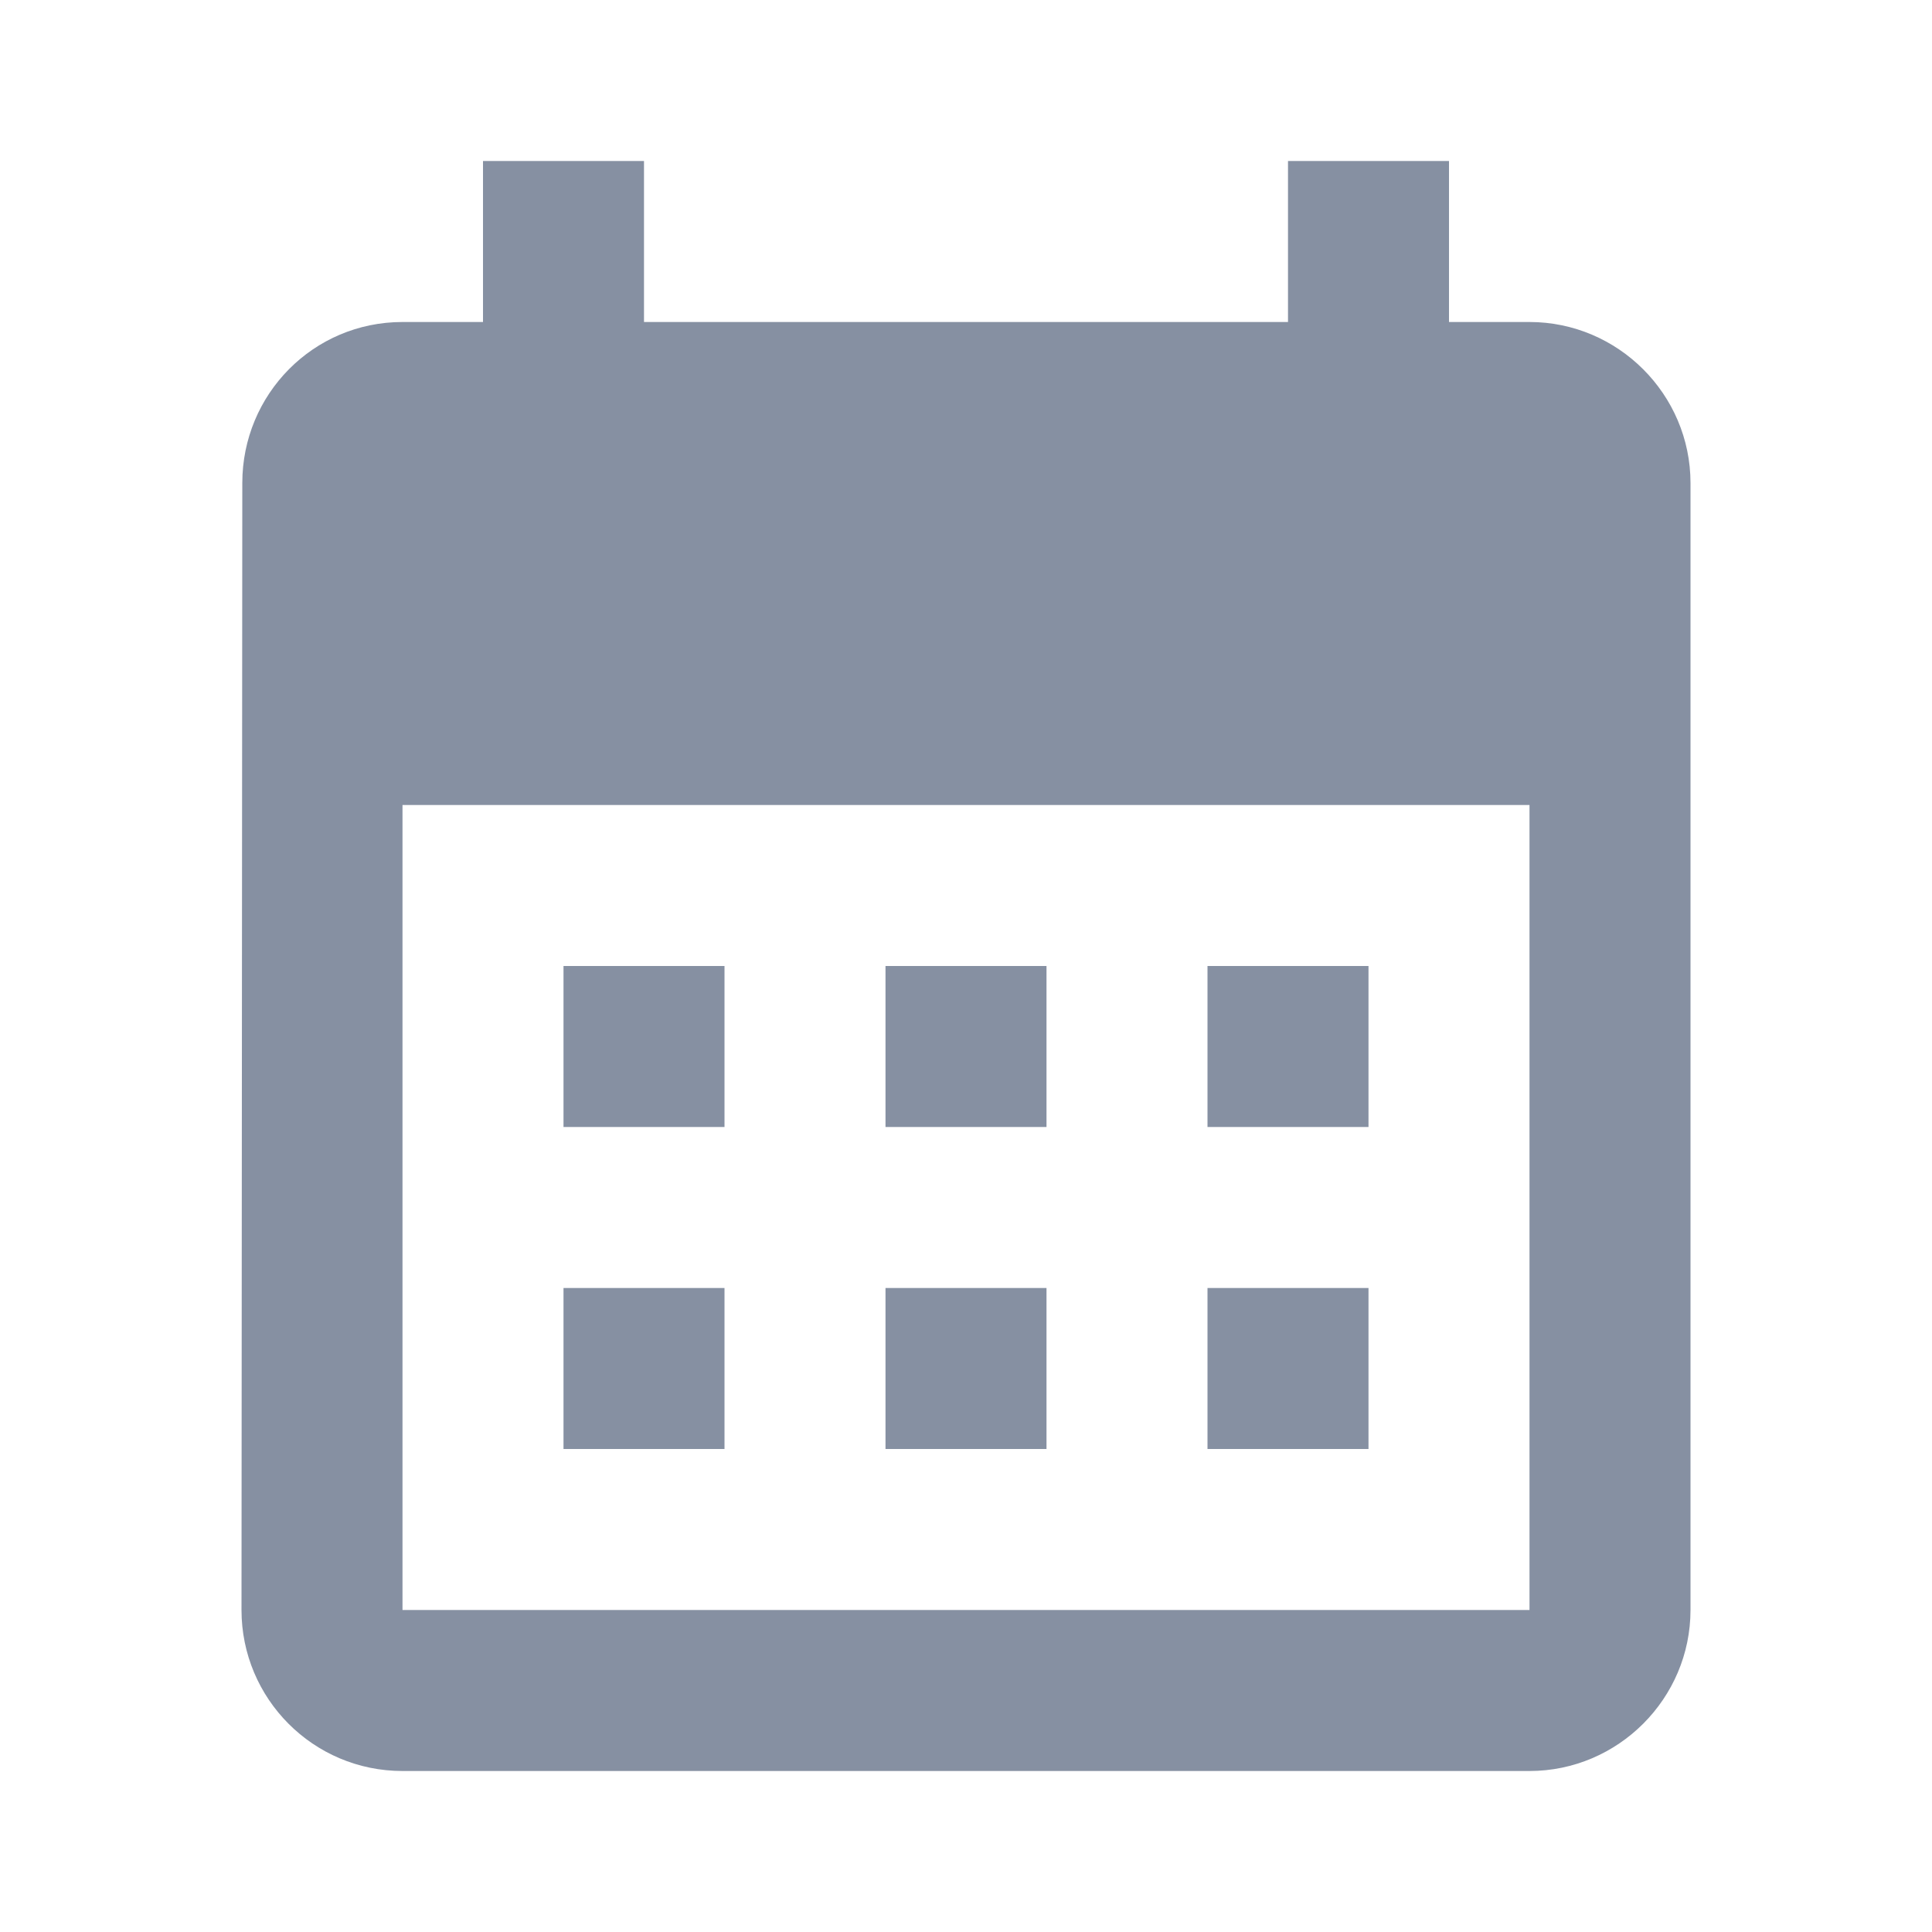 <svg width="24" height="24" viewBox="0 0 24 24" fill="none" xmlns="http://www.w3.org/2000/svg">
<g id="calendar_month_black_24dp 1" clip-path="url(#clip0_9136_120102)">
<g id="Group">
<path id="Vector" d="M19 4H18V2H16V4H8V2H6V4H5C3.89 4 3.01 4.9 3.01 6L3 20C3 21.1 3.89 22 5 22H19C20.1 22 21 21.1 21 20V6C21 4.9 20.1 4 19 4ZM19 20H5V10H19V20ZM9 14H7V12H9V14ZM13 14H11V12H13V14ZM17 14H15V12H17V14ZM9 18H7V16H9V18ZM13 18H11V16H13V18ZM17 18H15V16H17V18Z" fill="#8690A2"/>
</g>
</g>
<defs>
<clipPath id="clip0_9136_120102">
<rect width="24" height="24" fill="white"/>
</clipPath>
</defs>
</svg>
